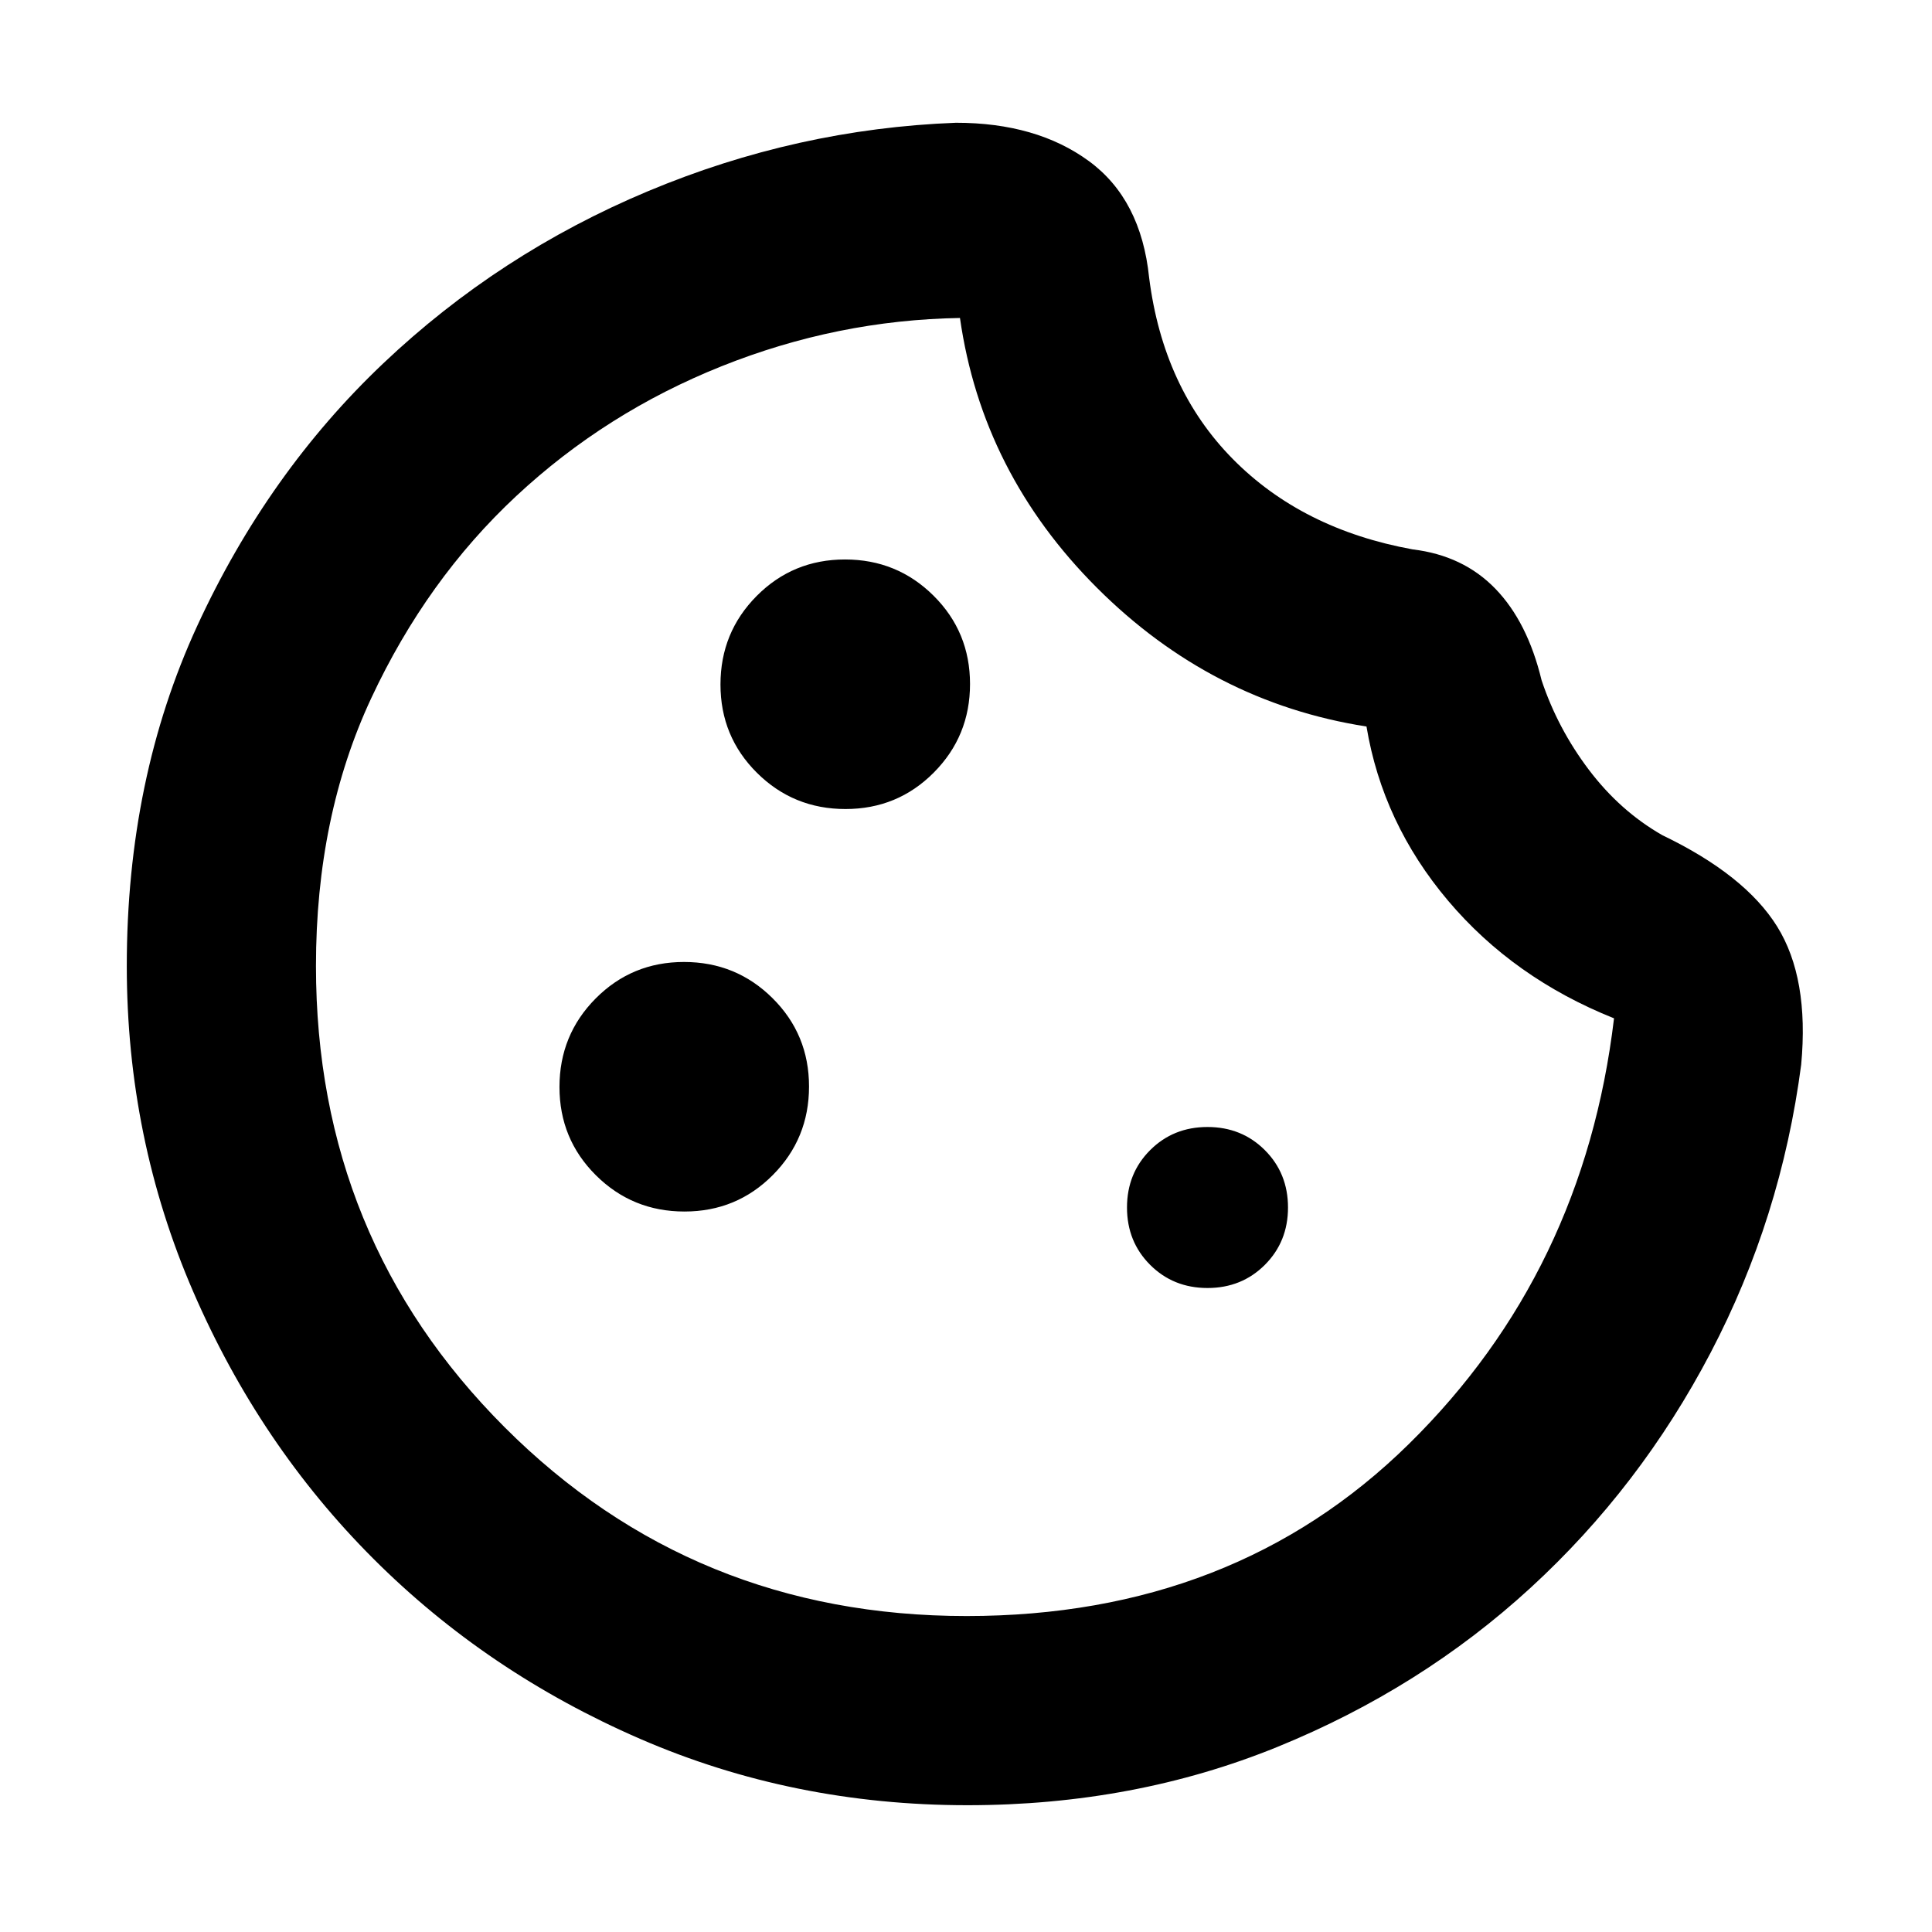 <svg xmlns="http://www.w3.org/2000/svg" width="48" height="48" viewBox="0 96 960 960"><path d="M420.118 498Q446 498 464 479.882q18-18.117 18-44Q482 410 463.882 392q-18.117-18-44-18Q394 374 376 392.118q-18 18.117-18 44Q358 462 376.118 480q18.117 18 44 18Zm-80 200Q366 698 384 679.882q18-18.117 18-44Q402 610 383.882 592q-18.117-18-44-18Q314 574 296 592.118q-18 18.117-18 44Q278 662 296.118 680q18.117 18 44 18ZM600 736q17 0 28.5-11.5T640 696q0-17-11.5-28.5T600 656q-17 0-28.5 11.5T560 696q0 17 11.5 28.5T600 736ZM480.677 993Q394 993 318 960q-76-33-132.5-89.5T96 737.812Q63 661.624 63 576q0-93 35-169t92.5-130.5Q248 222 322 191t153-34q40 0 66 19t30 58q7 55 41.5 90t89.5 45q25 3 41 19.5t23 45.5q8 24 23.5 44.5T826 511q41.103 19.75 57.052 45.375Q899 582 895 625q-10 76.281-45 143.141Q815 835 760.5 885t-125.692 79q-71.192 29-154.131 29Zm-.382-94q132.862 0 219.783-85.5Q787 728 802 602q-50-20-82.5-58.5T679 457q-77-12-134-69t-68-134q-61 1-118.5 24t-102 64.5q-44.5 41.5-72 100.348Q157 501.695 157 576q0 135.441 93.78 229.22Q344.559 899 480.295 899ZM480 574Z"/></svg>